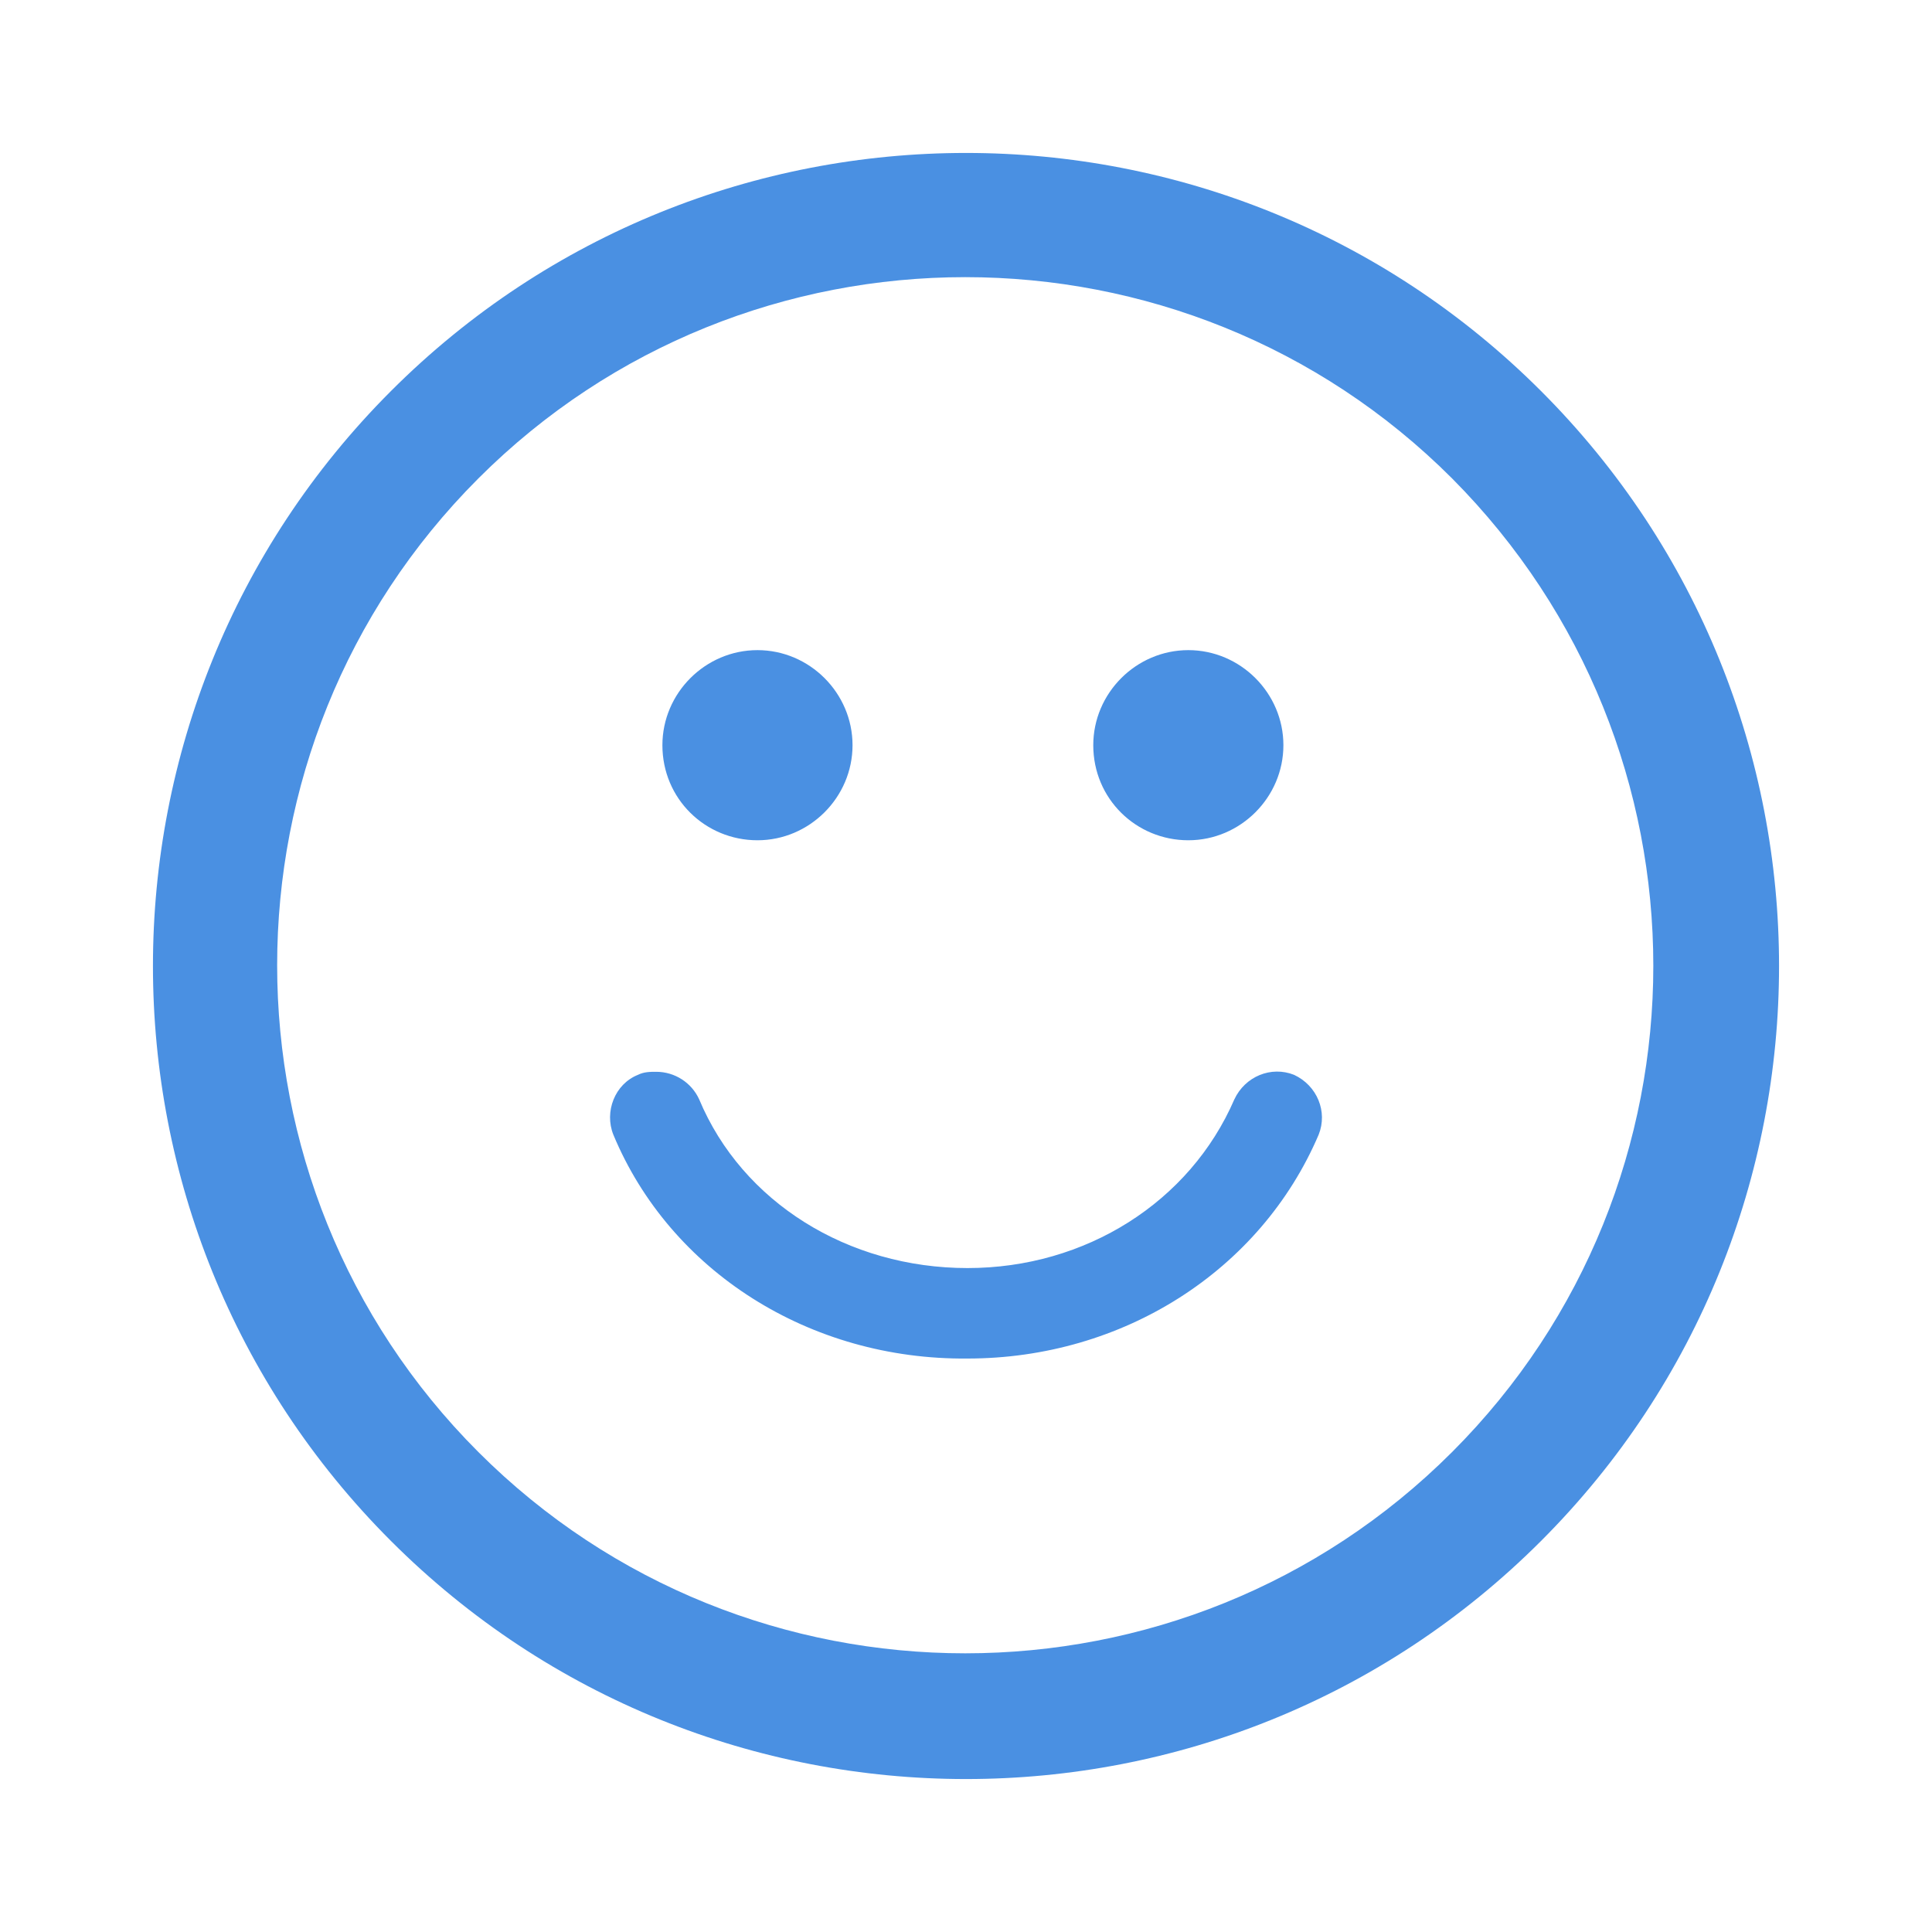 <?xml version="1.0" encoding="utf-8"?>
<!-- Generator: Adobe Illustrator 17.1.0, SVG Export Plug-In . SVG Version: 6.00 Build 0)  -->
<!DOCTYPE svg PUBLIC "-//W3C//DTD SVG 1.1//EN" "http://www.w3.org/Graphics/SVG/1.1/DTD/svg11.dtd">
<svg version="1.1" id="Layer_1" xmlns="http://www.w3.org/2000/svg" xmlns:xlink="http://www.w3.org/1999/xlink" x="0px" y="0px"
	 width="126px" height="126px" viewBox="0 0 126 126" enable-background="new 0 0 126 126" xml:space="preserve">
<path fill="#4A90E2" d="M100.5,25.5c-20.7-20.7-54.3-20.7-75,0c-20.7,20.7-20.7,54.3,0,75c20.7,20.7,54.3,20.7,75,0
	C121.2,79.8,121.2,46.2,100.5,25.5z M94.7,94.7c-17.5,17.5-46,17.5-63.5,0c-17.5-17.5-17.5-46,0-63.5c17.5-17.5,46-17.5,63.5,0
	C112.2,48.8,112.2,77.2,94.7,94.7z M43.2,48.6c0-3.4,2.8-6.2,6.2-6.2c3.4,0,6.2,2.8,6.2,6.2c0,3.4-2.8,6.2-6.2,6.2
	C46,54.8,43.2,52.1,43.2,48.6z M71.3,48.6c0-3.4,2.8-6.2,6.2-6.2c3.4,0,6.2,2.8,6.2,6.2c0,3.4-2.8,6.2-6.2,6.2
	C74.1,54.8,71.3,52.1,71.3,48.6z M86,74c-3.8,8.9-12.8,14.6-22.9,14.6C52.8,88.7,43.7,82.9,40,74c-0.6-1.5,0.1-3.3,1.6-3.9
	c0.4-0.2,0.8-0.2,1.2-0.2c1.2,0,2.3,0.7,2.8,1.8c2.8,6.7,9.7,11,17.5,11c7.7,0,14.5-4.3,17.4-11c0.7-1.5,2.4-2.2,3.9-1.6
	C85.9,70.8,86.6,72.5,86,74z"/>
</svg>
